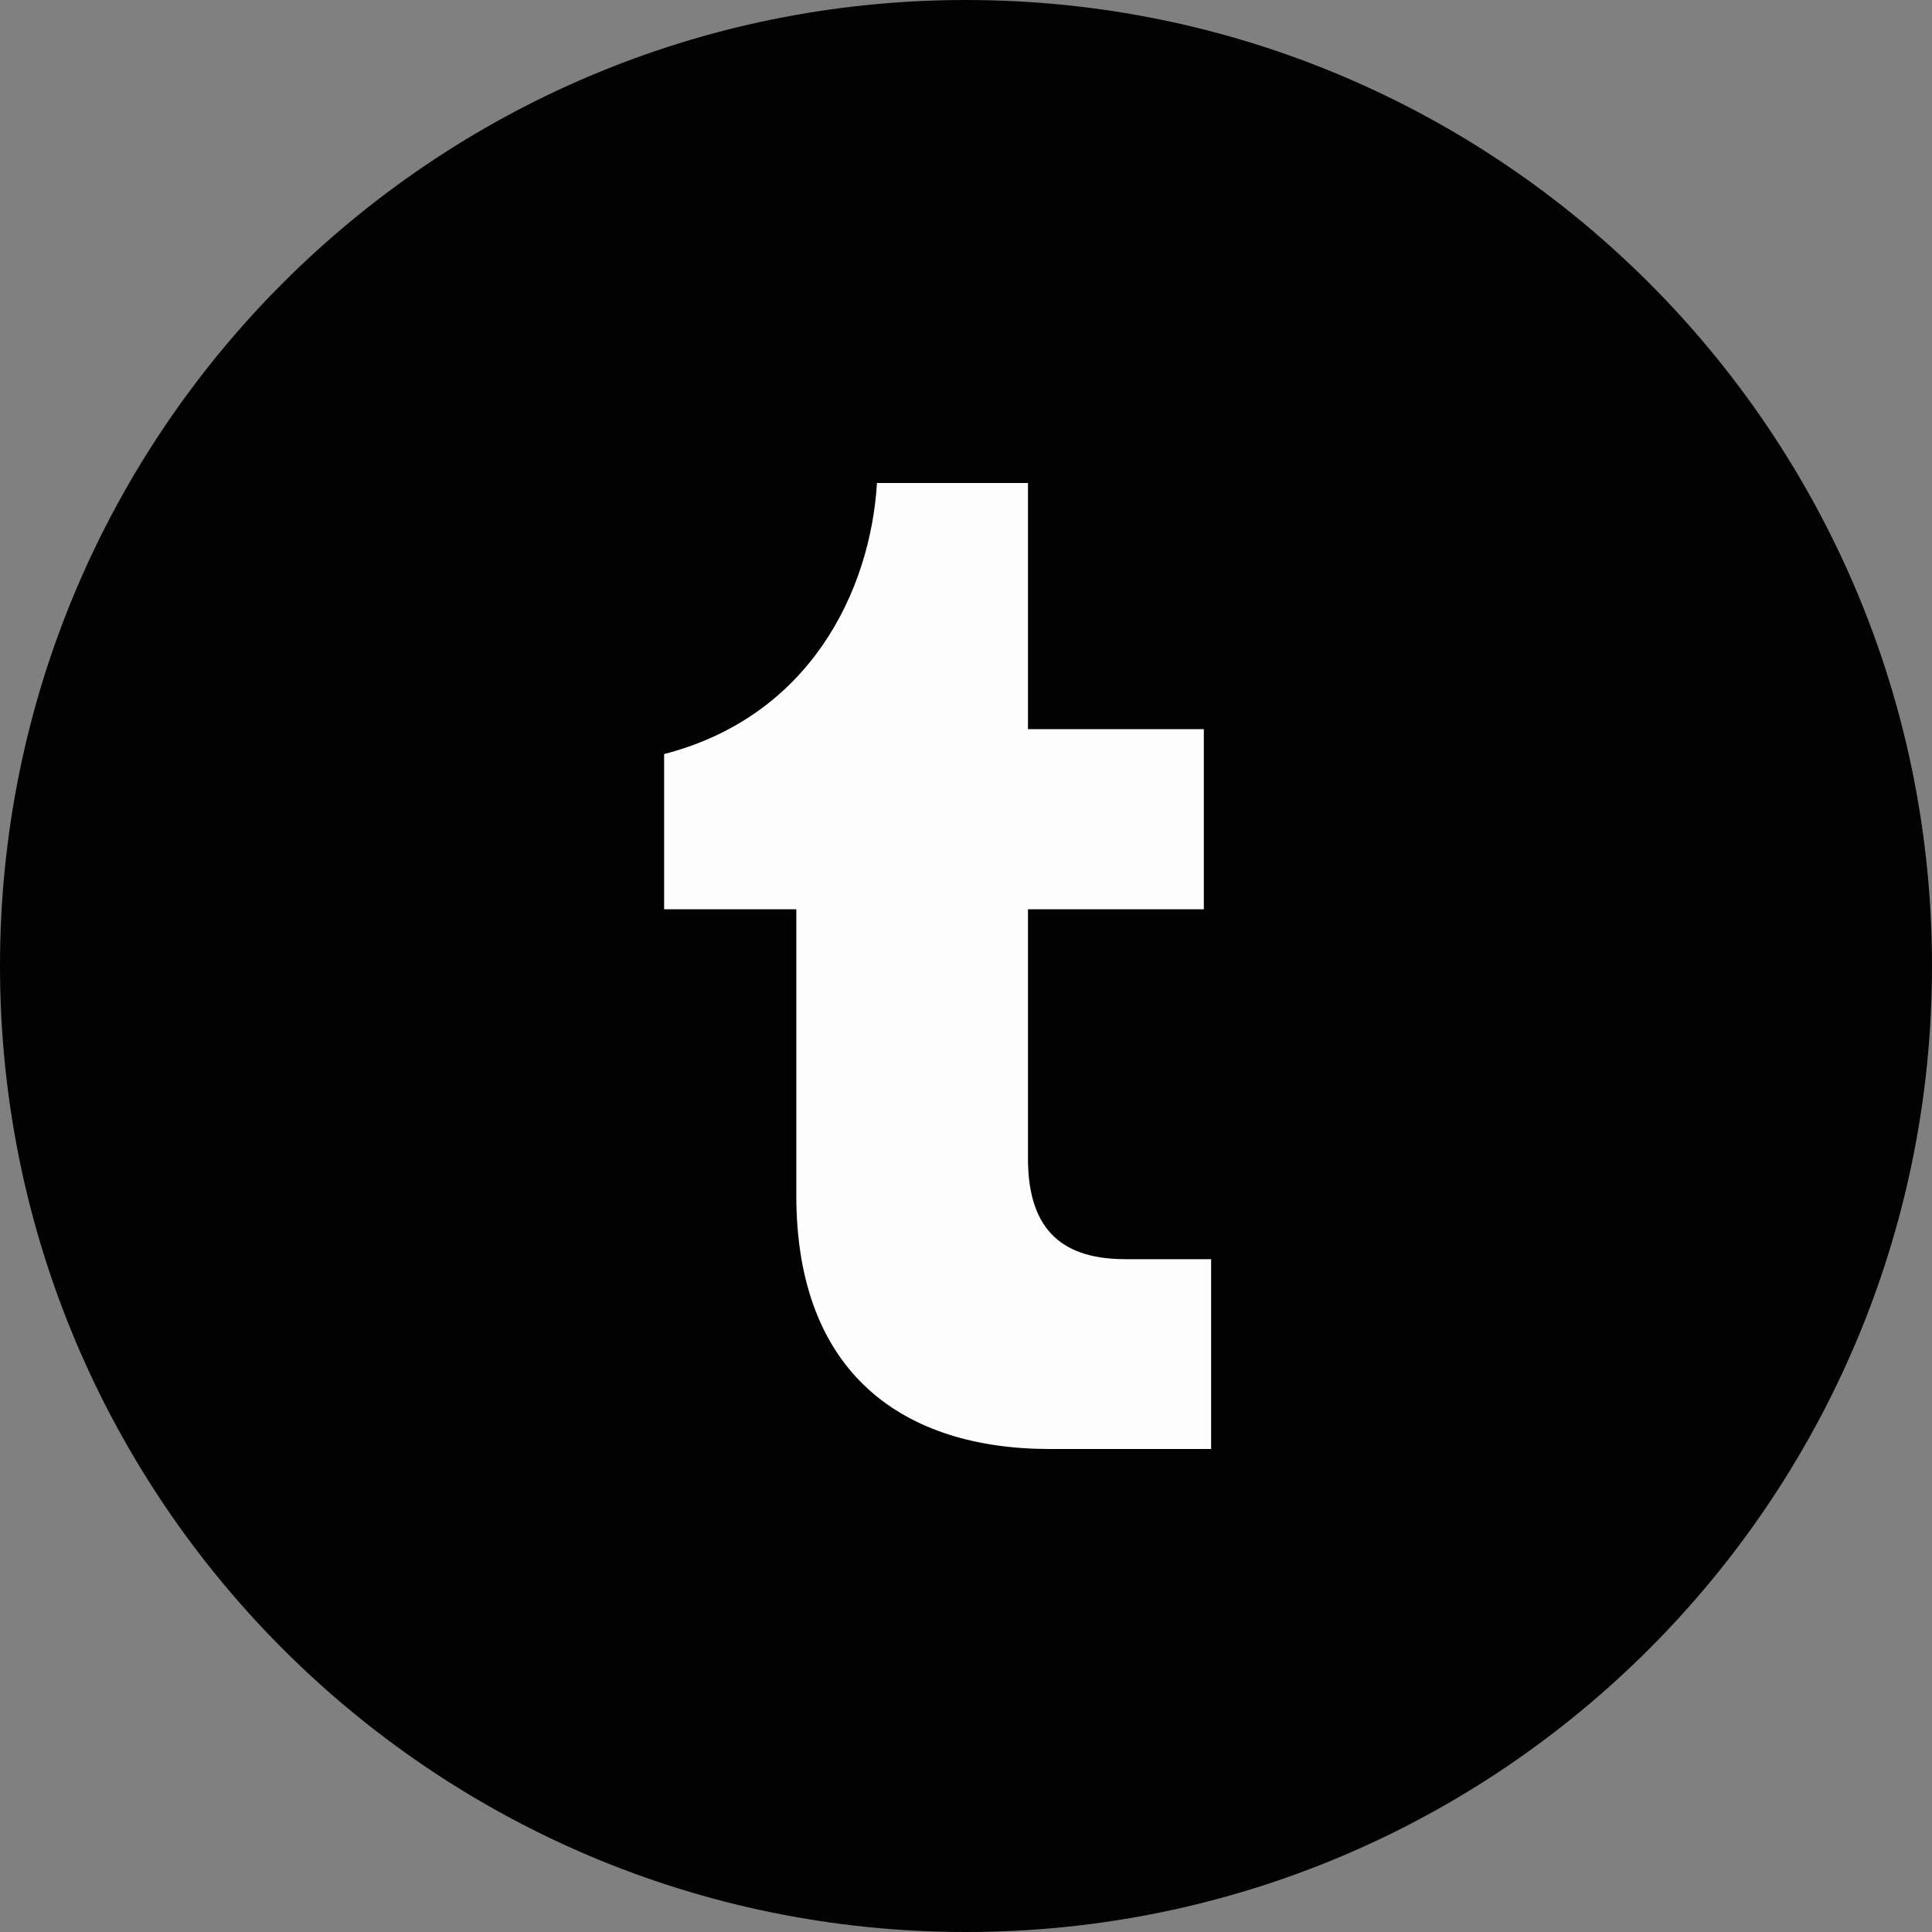 <svg width="40" height="40" viewBox="0 0 40 40" fill="none" xmlns="http://www.w3.org/2000/svg">
<rect x="0" y="0" width="40" height="40" fill="#808080" stroke="none"/>
<path d="M40 20C40 8.954 31.046 0 20 0C8.954 0 0 8.954 0 20C0 31.046 8.954 40 20 40C31.046 40 40 31.046 40 20Z" fill="#020202"/>
<path d="M21.735 30C18.722 30 16.487 28.456 16.487 24.752V18.826H13.75V15.612C16.763 14.834 18.019 12.247 18.157 10H21.283V15.097H24.924V18.826H21.283V23.986C21.283 25.53 22.061 26.07 23.304 26.07H25.075V30H21.735Z" fill="#FDFDFD"/>
</svg>
